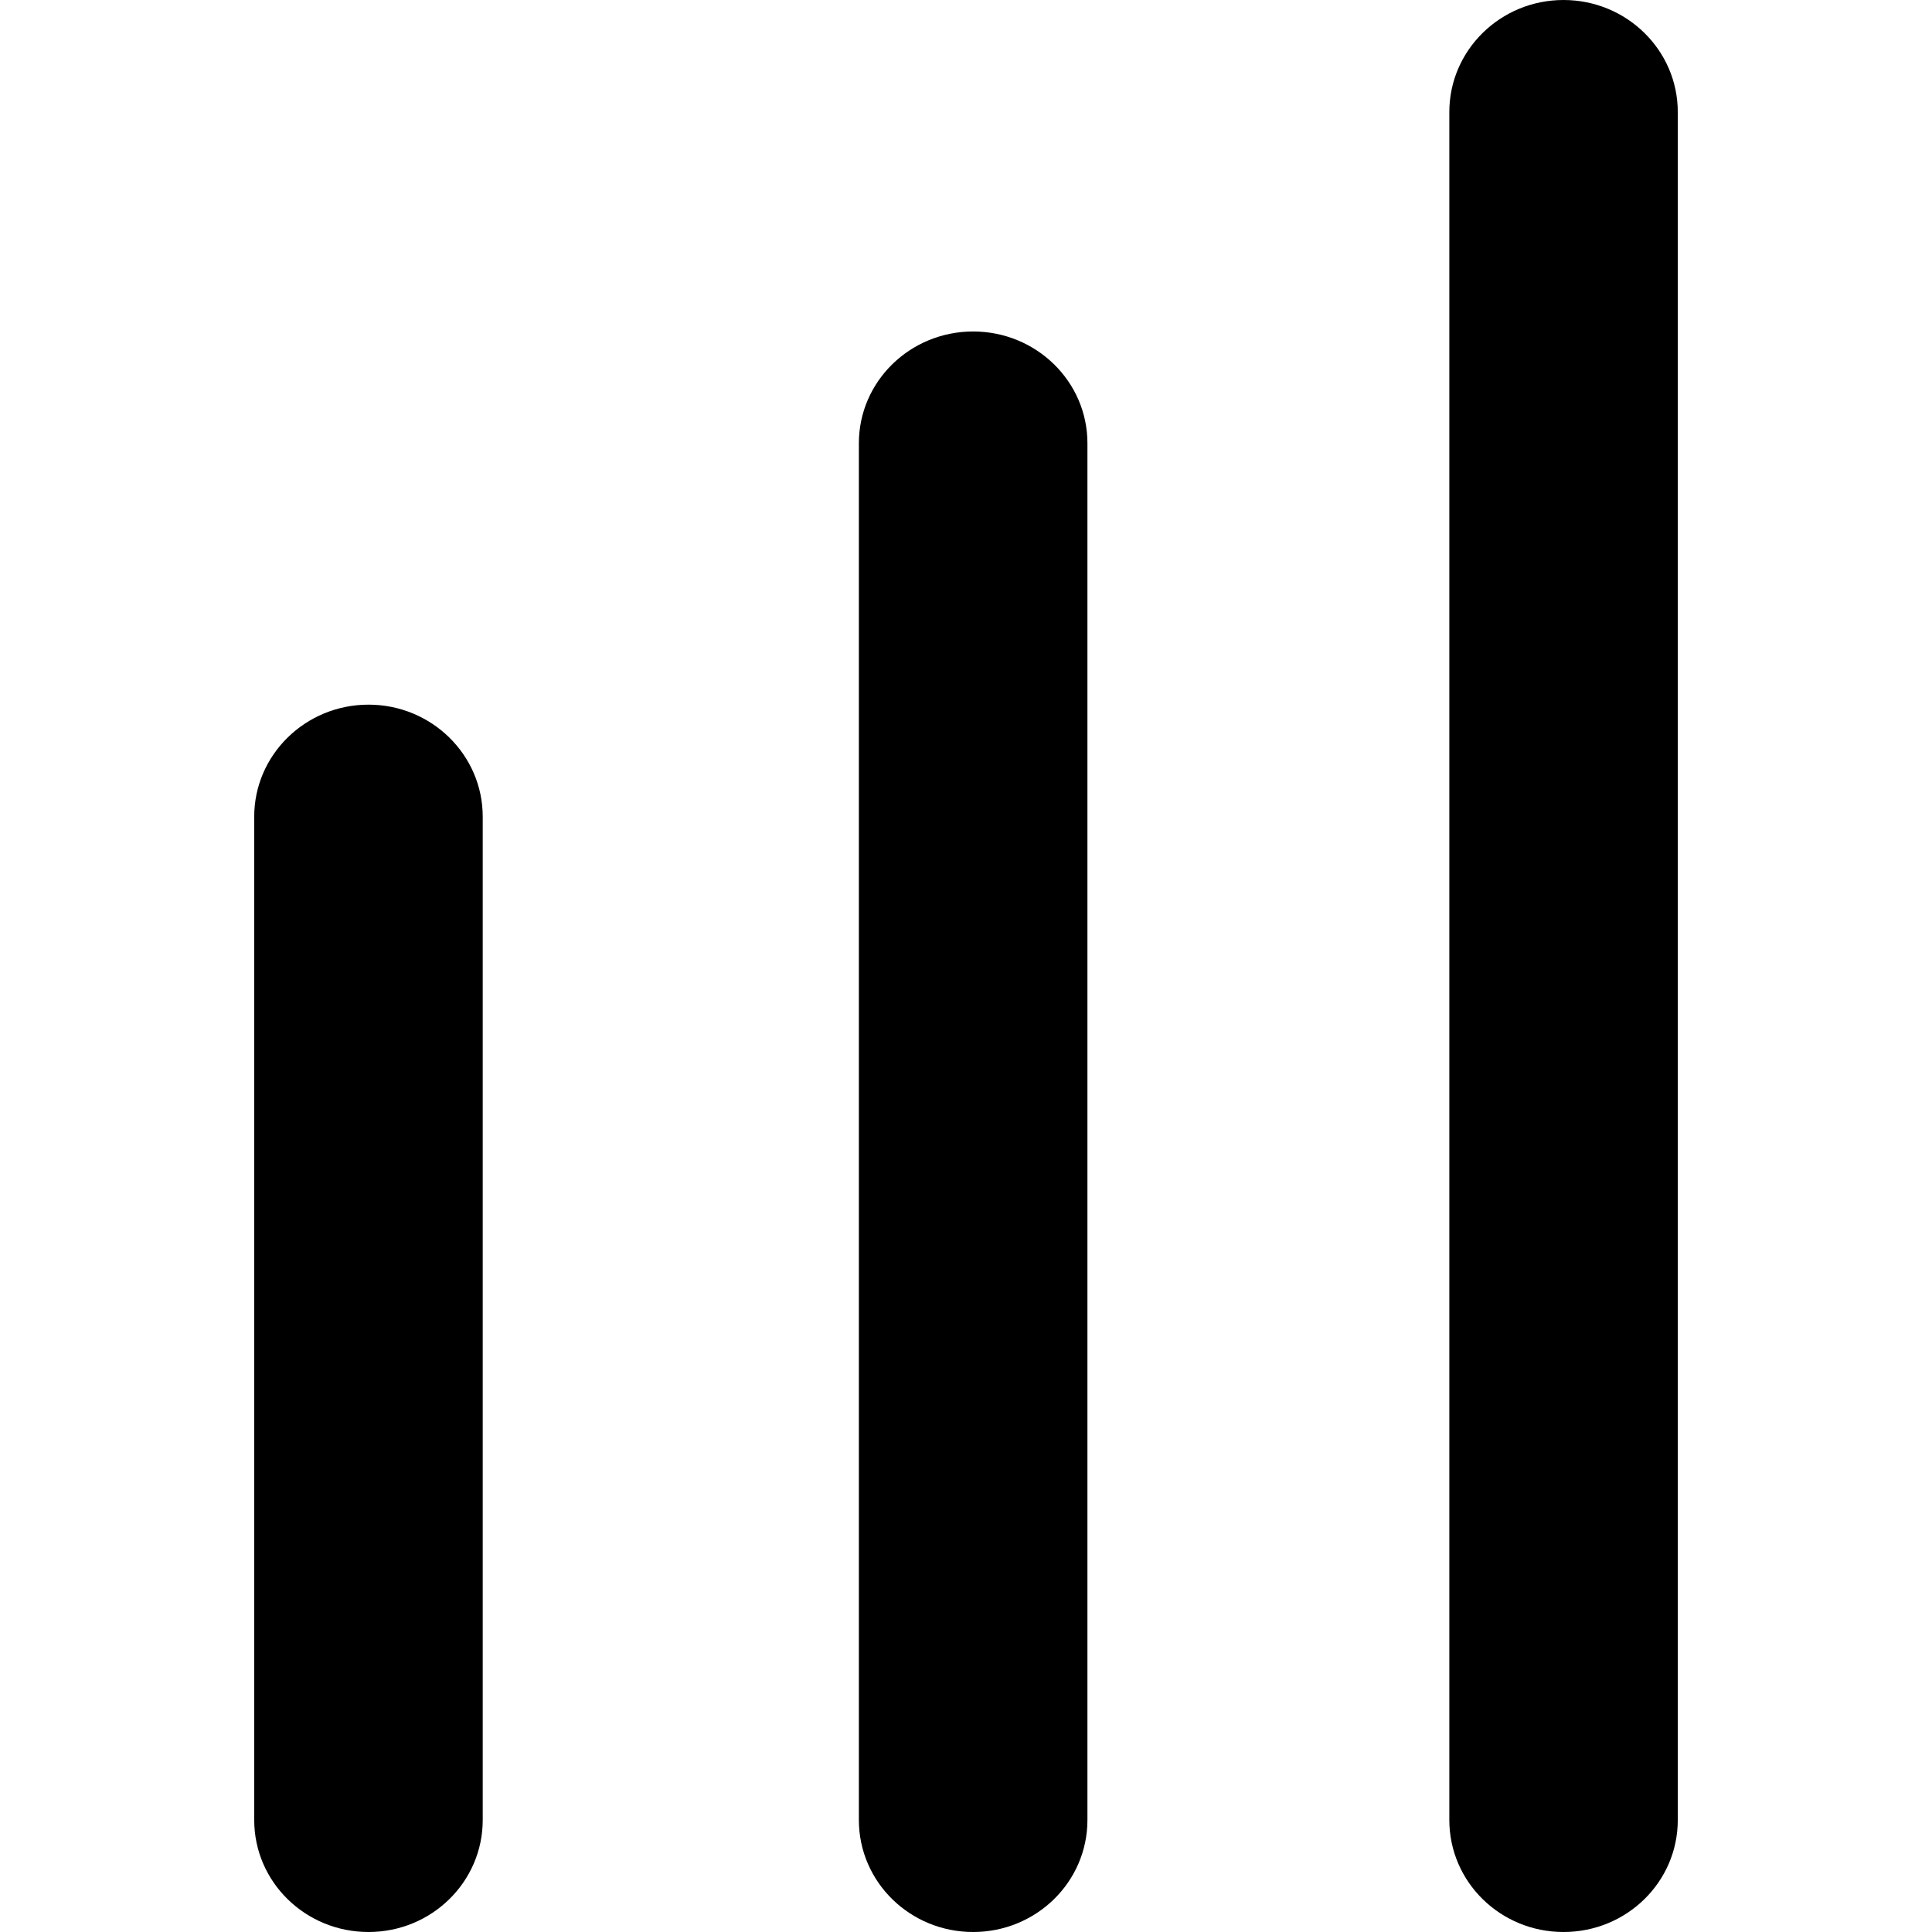 <?xml version="1.0" encoding="iso-8859-1"?>
<!-- Generator: Adobe Illustrator 16.0.0, SVG Export Plug-In . SVG Version: 6.00 Build 0)  -->
<!DOCTYPE svg PUBLIC "-//W3C//DTD SVG 1.1//EN" "http://www.w3.org/Graphics/SVG/1.1/DTD/svg11.dtd">
<svg version="1.1" id="Capa_1" xmlns="http://www.w3.org/2000/svg" xmlns:xlink="http://www.w3.org/1999/xlink" x="0px" y="0px"
	 width="73.17px" height="73.17px" viewBox="0 0 73.17 73.17" style="enable-background:new 0 0 73.17 73.17;" xml:space="preserve"
	>
<g>
	<g id="Stats">
		<g>
			<path d="M36.856,12.554c-2.393,0-4.328,1.896-4.328,4.234v52.14c0,2.348,1.936,4.242,4.328,4.242
				c2.389,0,4.328-1.896,4.328-4.242v-52.14C41.185,14.449,39.244,12.554,36.856,12.554z M13.957,26.687
				c-2.391,0-4.329,1.903-4.329,4.242v37.999c0,2.348,1.938,4.242,4.329,4.242c2.388,0,4.325-1.896,4.325-4.242V30.929
				C18.282,28.59,16.345,26.687,13.957,26.687z M59.214,0c-2.389,0-4.324,1.903-4.324,4.242v64.686c0,2.348,1.937,4.242,4.324,4.242
				c2.393,0,4.328-1.896,4.328-4.242V4.242C63.542,1.903,61.606,0,59.214,0z"/>
		</g>
	</g>
</g>
<g>
</g>
<g>
</g>
<g>
</g>
<g>
</g>
<g>
</g>
<g>
</g>
<g>
</g>
<g>
</g>
<g>
</g>
<g>
</g>
<g>
</g>
<g>
</g>
<g>
</g>
<g>
</g>
<g>
</g>
</svg>

